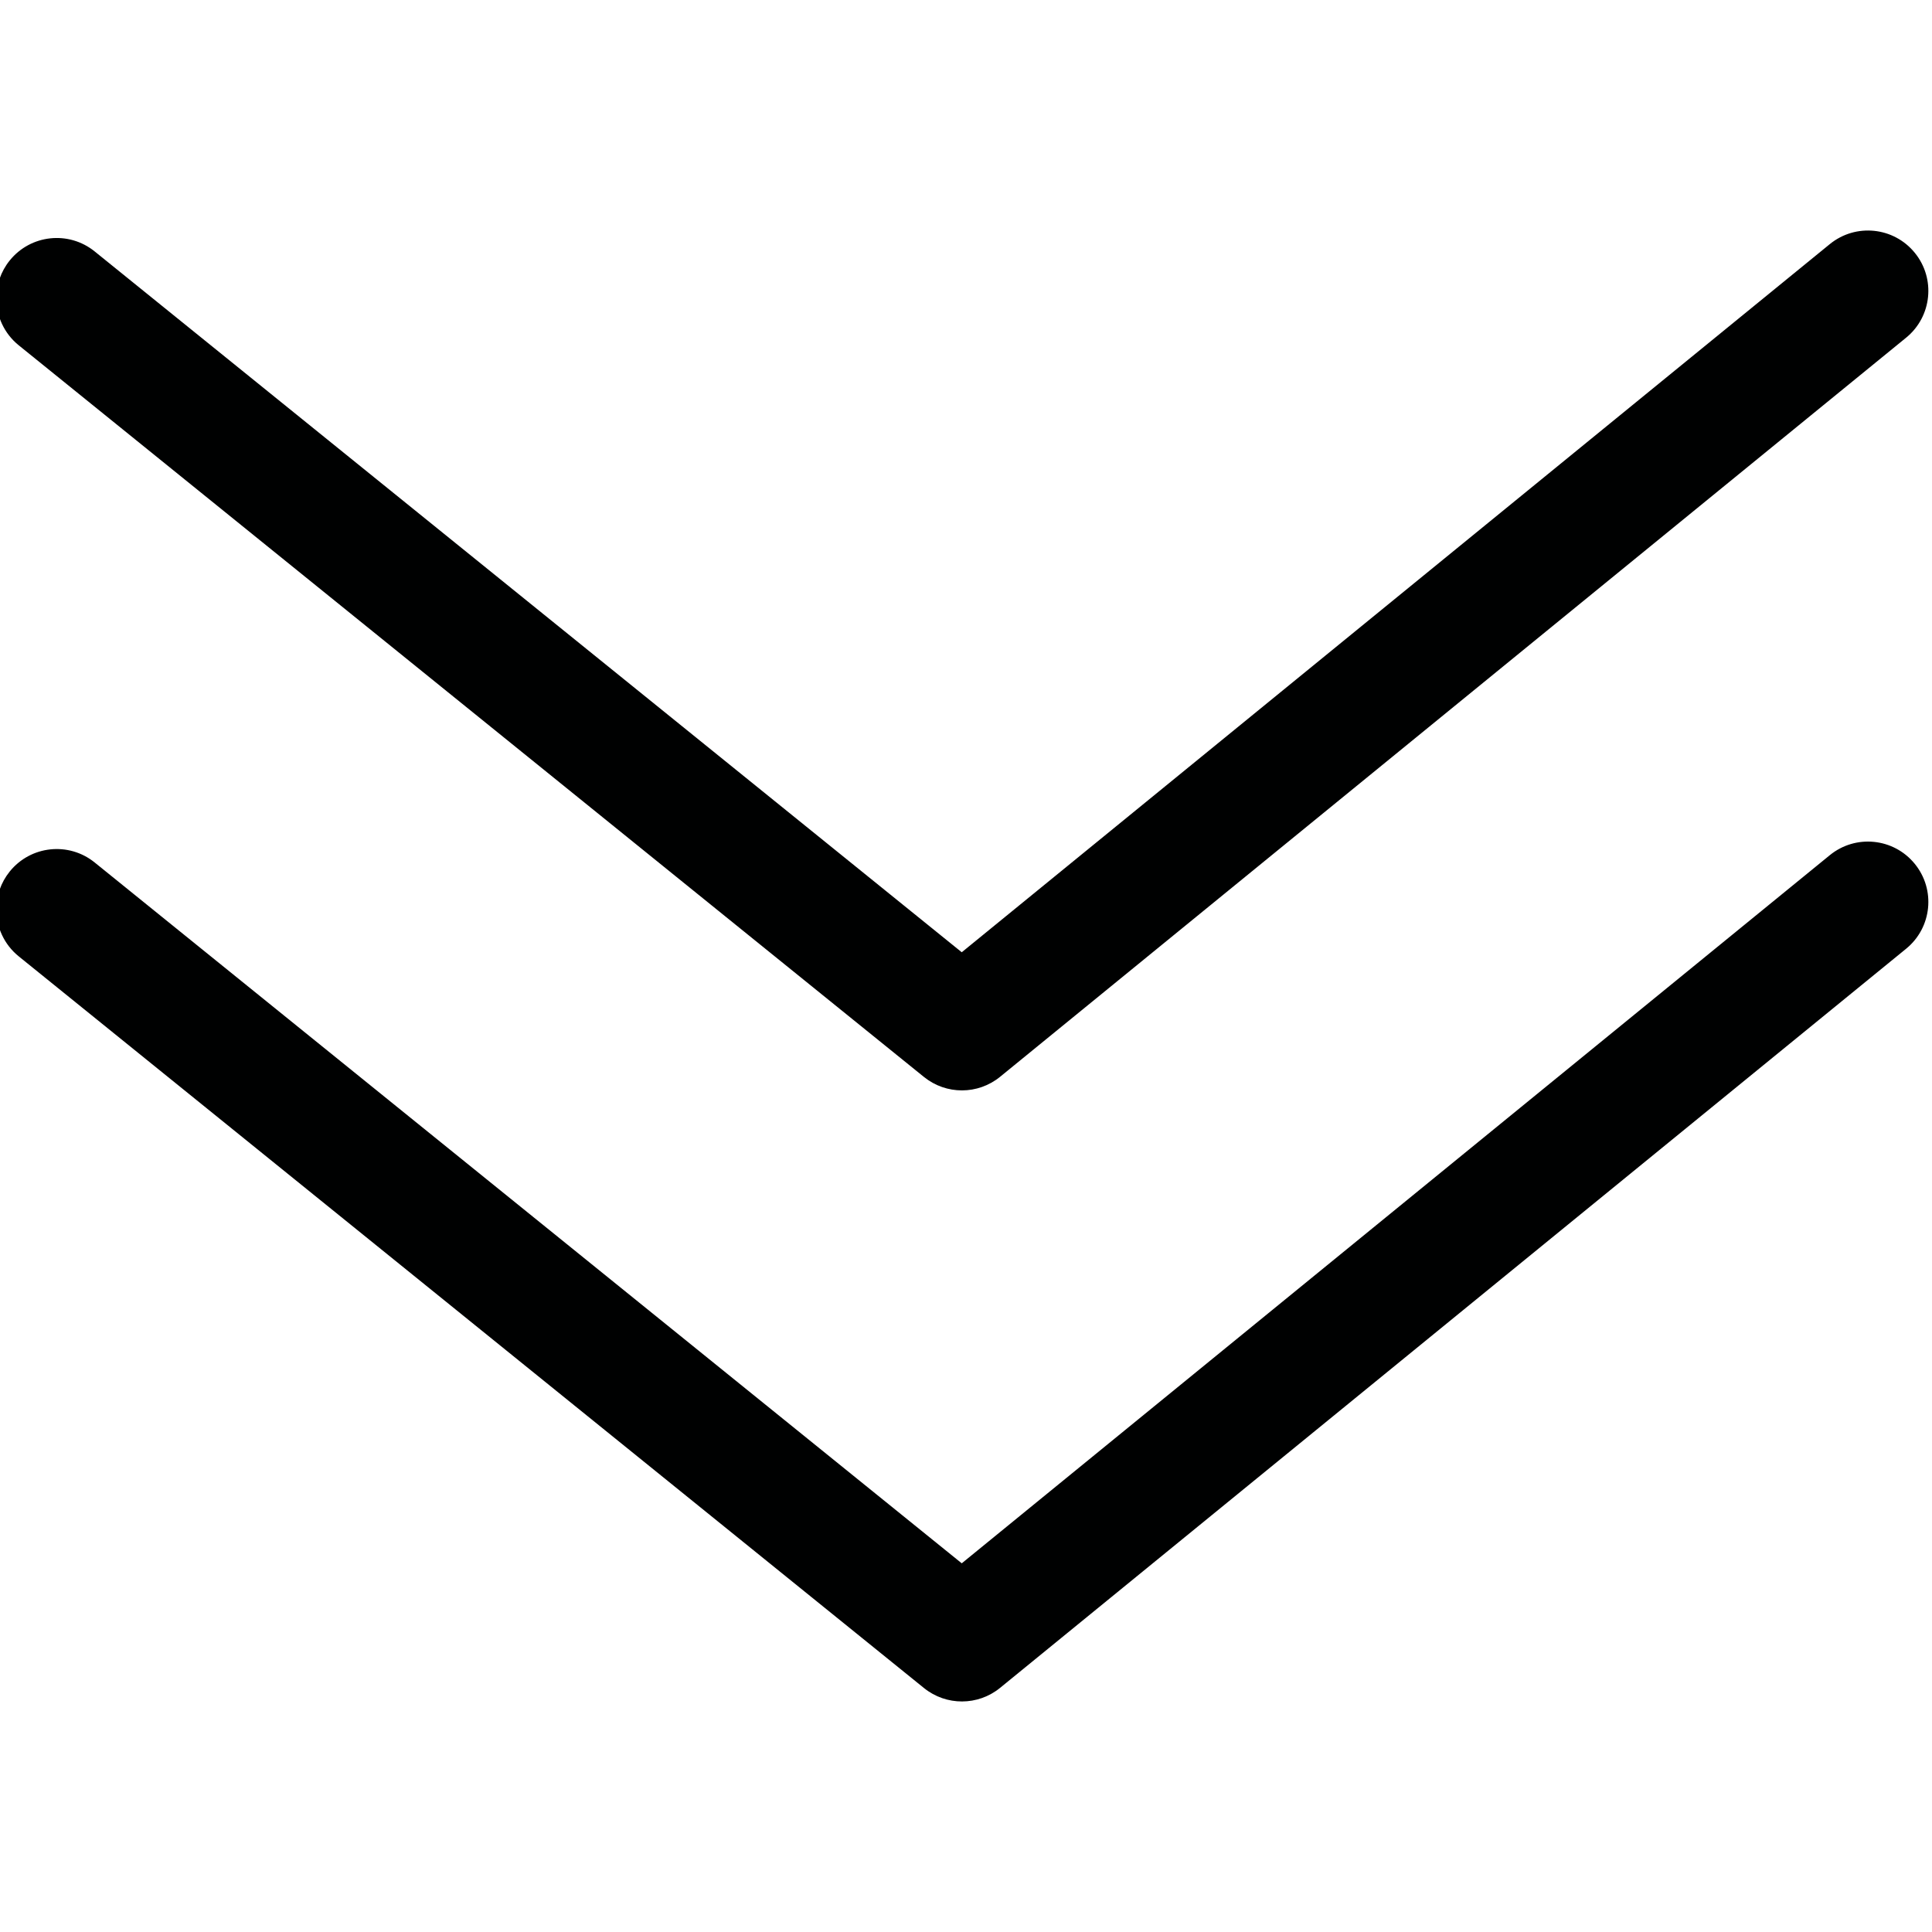 <?xml version="1.0" encoding="utf-8"?>
<!-- Generator: Adobe Illustrator 21.0.0, SVG Export Plug-In . SVG Version: 6.00 Build 0)  -->
<svg version="1.1" id="Layer_1" xmlns="http://www.w3.org/2000/svg" xmlns:xlink="http://www.w3.org/1999/xlink" x="0px" y="0px"
	 viewBox="0 0 800 800" enable-background="new 0 0 800 800" xml:space="preserve">
<path fill="#000101" d="M-1.518,123.536c0-5.518,1.816-11.074,5.557-15.698
	c8.682-10.742,24.419-12.407,35.156-3.73l359.043,290.2l359.443-293.223
	c10.698-8.73,26.445-7.134,35.171,3.569c8.74,10.684,7.139,26.445-3.569,35.171
	L414.112,445.879c-9.165,7.48-22.314,7.51-31.514,0.073L7.77,142.994
	C1.656,138.052-1.518,130.826-1.518,123.536z M7.77,396.016L382.599,698.98
	c9.199,7.437,22.349,7.407,31.514-0.073l375.171-306.055
	c10.708-8.73,12.31-24.478,3.569-35.171c-8.726-10.703-24.473-12.3-35.171-3.569
	L398.238,647.334L39.195,357.129c-10.737-8.677-26.475-7.012-35.156,3.73
	c-3.74,4.624-5.557,10.181-5.557,15.698C-1.518,383.848,1.656,391.075,7.77,396.016z"/>
</svg>
